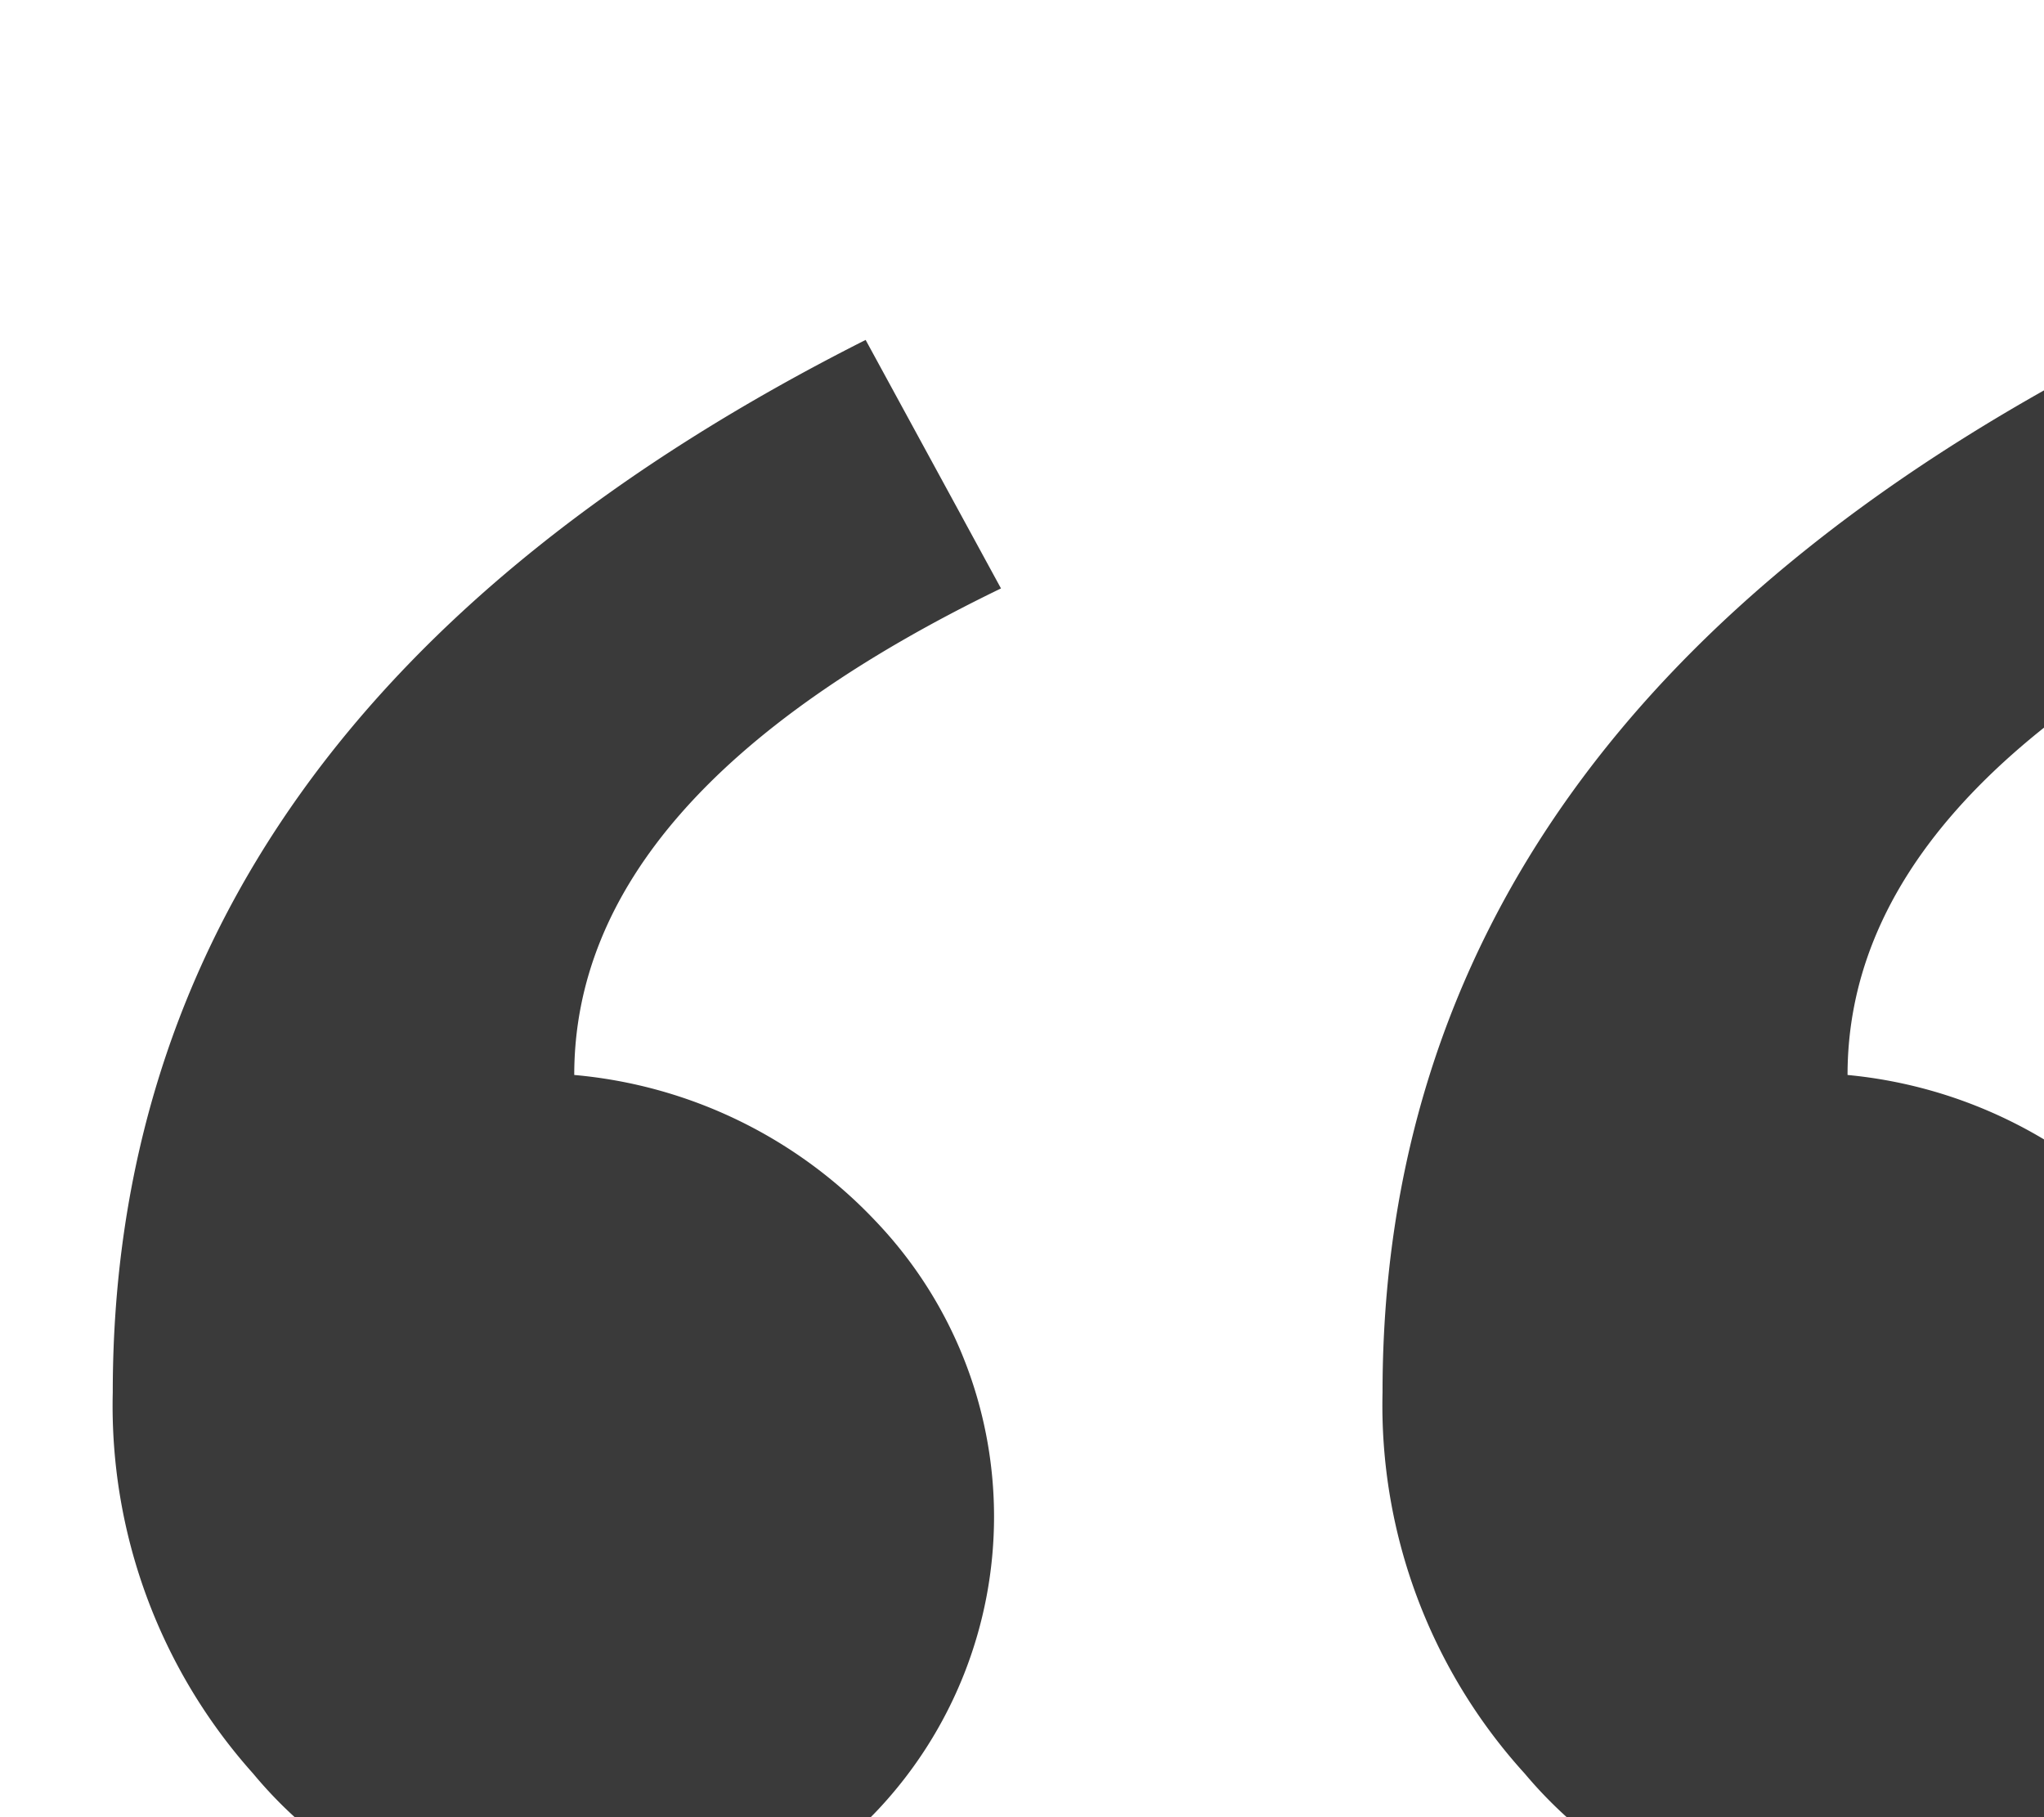 <svg xmlns="http://www.w3.org/2000/svg" width="18" height="16" viewBox="0 0 18 16">
  <path id="quote" class="quote" fill="#3a3a3a" d="M18.836,2.993q-6.661,3.342-6.661,9.267a4.819,4.819,0,0,0,1.253,3.357A3.873,3.873,0,0,0,16.392,17a3.347,3.347,0,0,0,2.536-1.063,3.789,3.789,0,0,0-.031-5.18A4.125,4.125,0,0,0,16.27,9.465Q16.27,7,20,5.181Zm-11.213,0Q0.993,6.336.993,12.26A4.855,4.855,0,0,0,2.23,15.617,3.828,3.828,0,0,0,5.179,17,3.4,3.4,0,0,0,7.73,15.936a3.768,3.768,0,0,0-.015-5.18A4.152,4.152,0,0,0,5.057,9.465Q5.057,7,8.815,5.181Z"/>
</svg>
